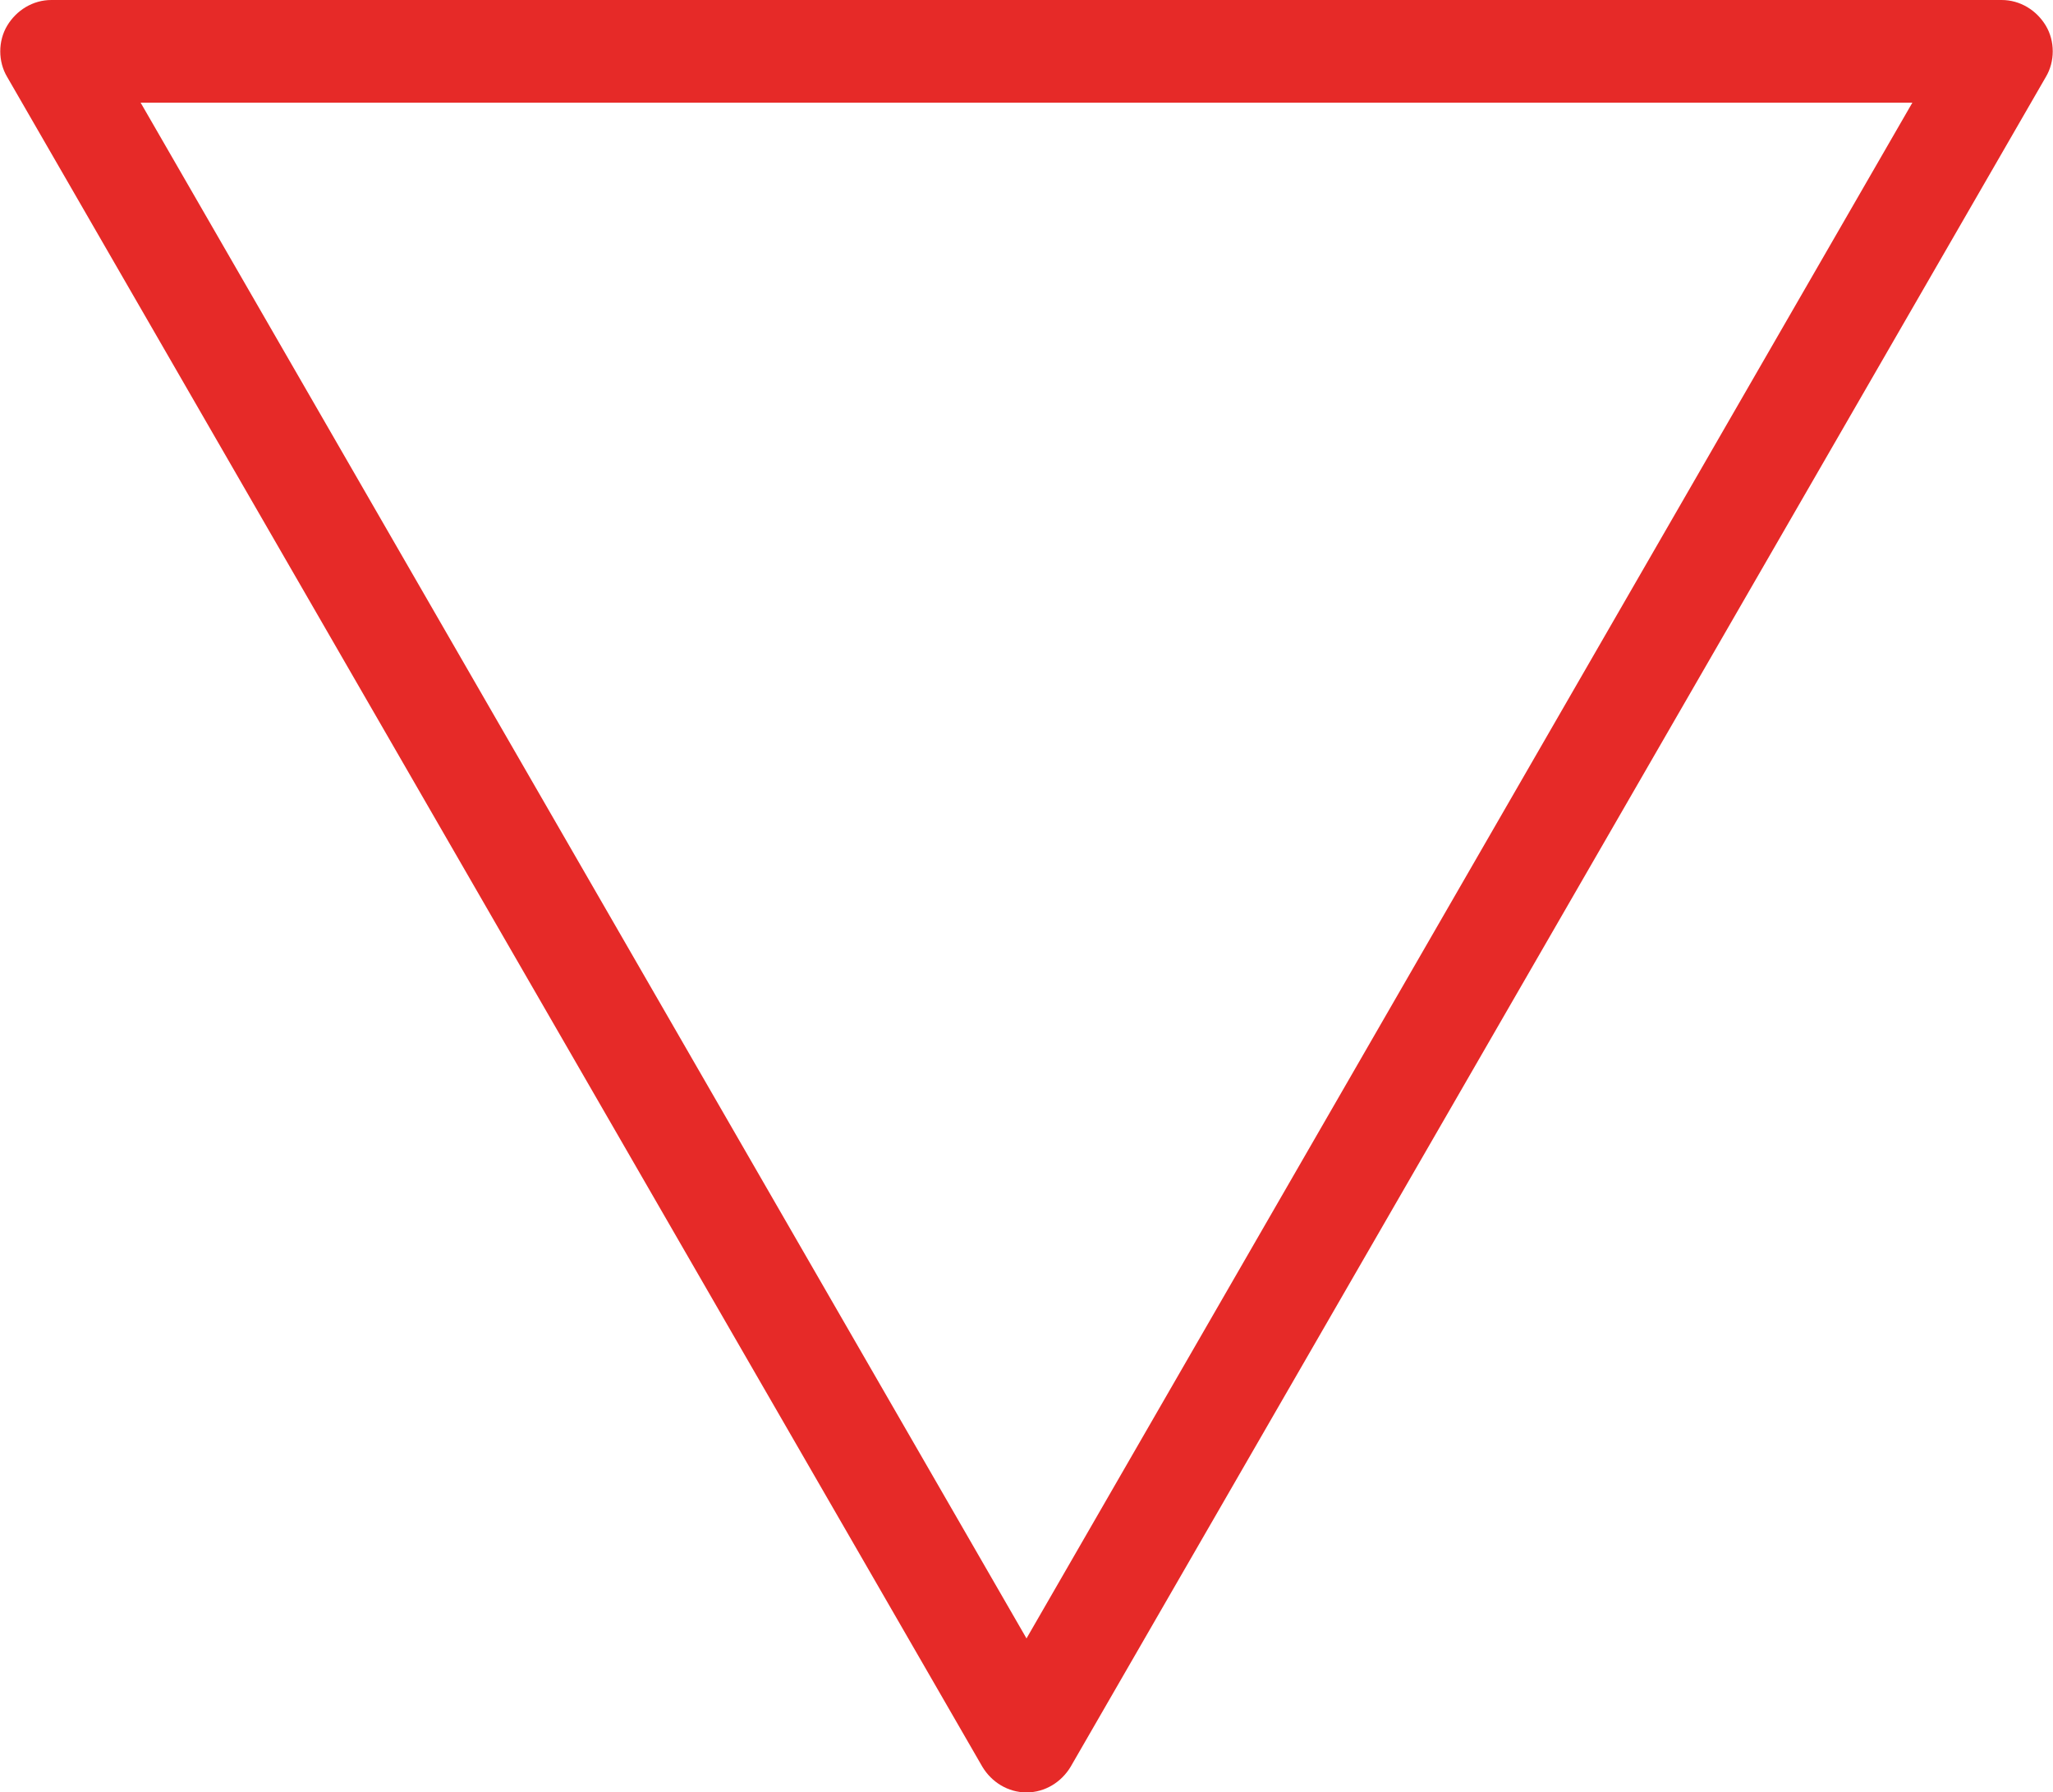 <?xml version="1.0" encoding="UTF-8"?>
<svg id="Calque_1" data-name="Calque 1" xmlns="http://www.w3.org/2000/svg" viewBox="0 0 20 17.46">
  <defs>
    <style>
      .cls-1 {
        fill: #e62a28;
        stroke-width: 0px;
      }
    </style>
  </defs>
  <path class="cls-1" d="M10,17.46c-.18,0-.34-.1-.43-.25L.07.75C-.02.6-.02.4.07.25S.32,0,.5,0h19c.18,0,.34.1.43.25s.09.35,0,.5l-9.5,16.46c-.09.15-.25.25-.43.25ZM1.37,1l8.63,14.96L18.63,1H1.37Z"/>
</svg>